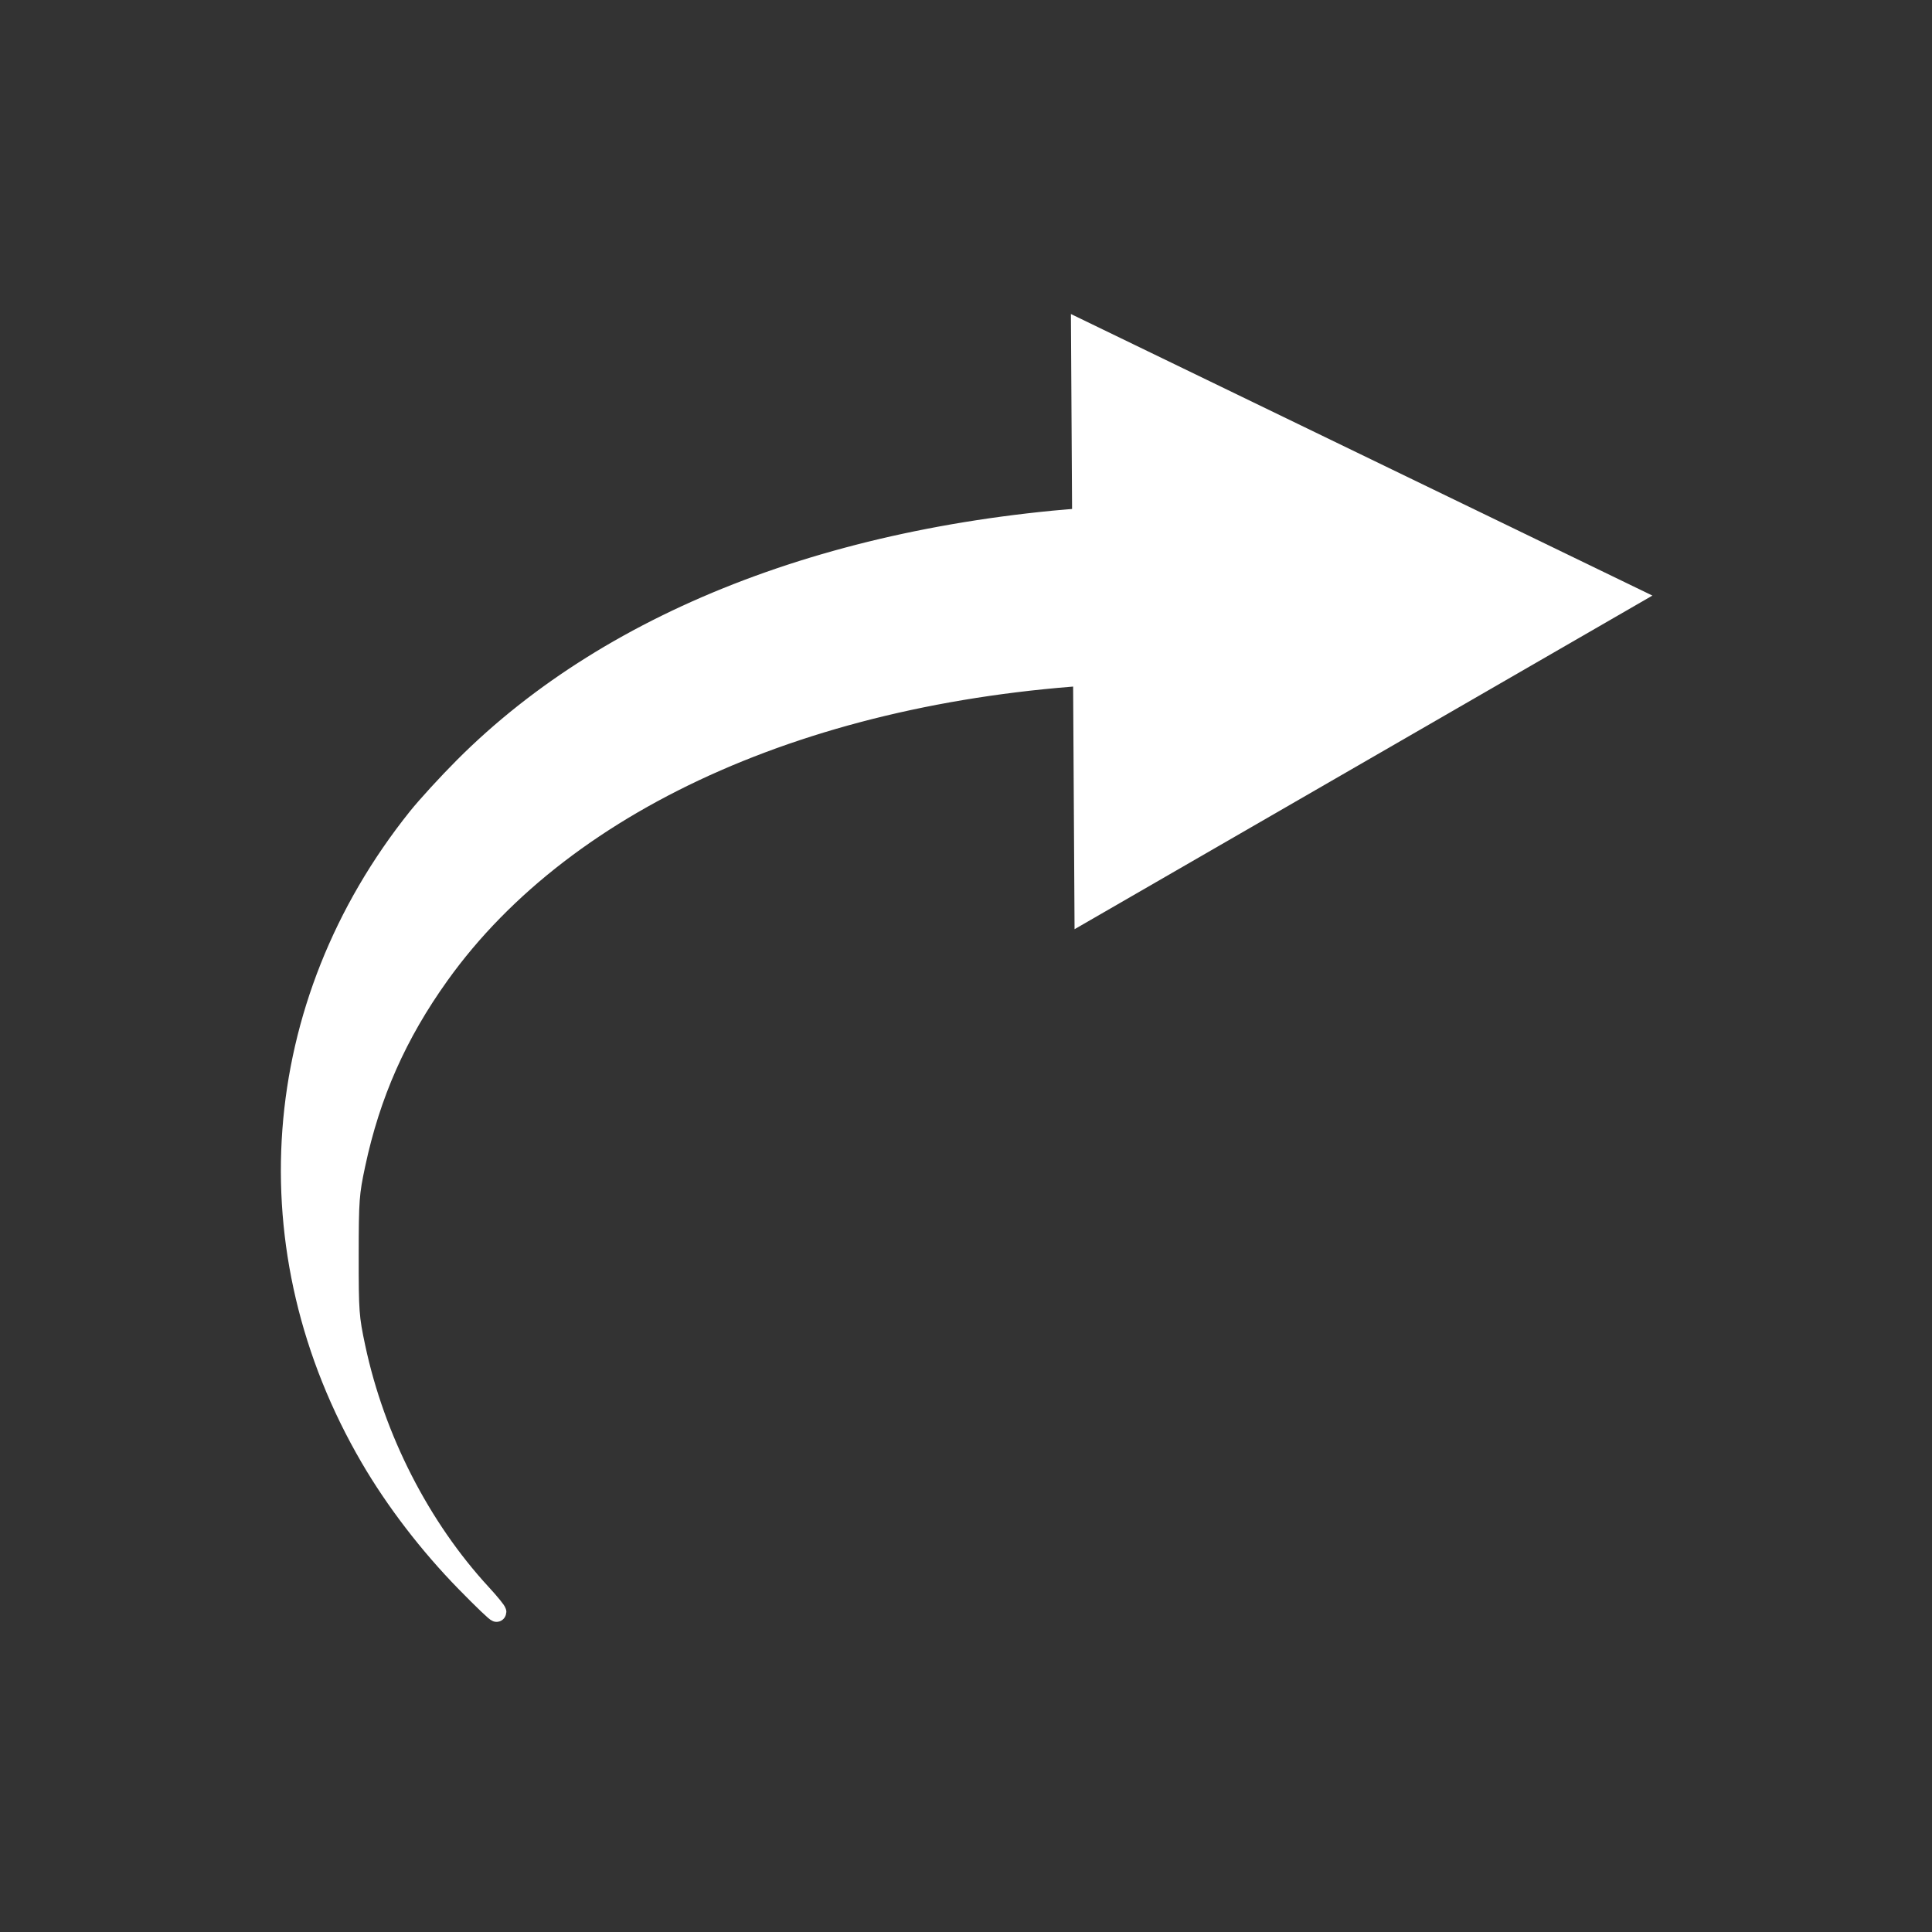 <?xml version="1.0" encoding="UTF-8" standalone="no"?>
<!-- Created with Inkscape (http://www.inkscape.org/) -->

<svg
   xmlns:dc="http://purl.org/dc/elements/1.1/"
   xmlns:cc="http://creativecommons.org/ns#"
   xmlns:rdf="http://www.w3.org/1999/02/22-rdf-syntax-ns#"
   xmlns:svg="http://www.w3.org/2000/svg"
   xmlns="http://www.w3.org/2000/svg"
   xmlns:sodipodi="http://sodipodi.sourceforge.net/DTD/sodipodi-0.dtd"
   xmlns:inkscape="http://www.inkscape.org/namespaces/inkscape"
   width="100"
   height="100"
   id="svg4384"
   version="1.1"
   inkscape:version="0.48.2 r9819"
   sodipodi:docname="redo.svg">
  <rect width="100%" height="100%" fill="#333333" stroke="none"/>
  <defs
     id="defs4386" />
  <sodipodi:namedview
     id="base"
     pagecolor="#ffffff"
     bordercolor="#666666"
     borderopacity="1.0"
     inkscape:pageopacity="0.0"
     inkscape:pageshadow="2"
     inkscape:zoom="5.6568542"
     inkscape:cx="35.177435"
     inkscape:cy="47.69564"
     inkscape:document-units="px"
     inkscape:current-layer="layer1"
     showgrid="false"
     inkscape:window-width="1440"
     inkscape:window-height="852"
     inkscape:window-x="0"
     inkscape:window-y="0"
     inkscape:window-maximized="0" />
  <g
     inkscape:label="Layer 1"
     inkscape:groupmode="layer"
     id="layer1"
     transform="translate(0,-952.362)">
    <g
       id="g5020"
       transform="matrix(-1,0,0,1,99.552,6.531)"
       style="fill:#ffffff;fill-opacity:1;stroke:#ffffff;stroke-opacity:1">
      <path
         inkscape:connector-curvature="0"
         id="path4422"
         d="M 43.617,962.885 43.438,993.063 15.091,976.697 z"
         style="fill:#ffffff;fill-opacity:1;stroke:#ffffff;stroke-width:1px;stroke-linecap:butt;stroke-linejoin:miter;stroke-opacity:1" />
      <path
         inkscape:connector-curvature="0"
         id="path4948"
         d="m 38.569,980.751 0,-9.107 0,0.536"
         style="fill:#ffffff;stroke:#ffffff;stroke-width:1px;stroke-linecap:butt;stroke-linejoin:miter;stroke-opacity:1;fill-opacity:1" />
      <path
         inkscape:connector-curvature="0"
         id="path4983"
         d="m 73.842,1029.275 c -0.003,-0.059 0.345,-0.487 0.773,-0.951 3.172,-3.439 5.515,-8.02 6.523,-12.754 0.329,-1.547 0.35,-1.835 0.348,-4.752 -0.002,-2.885 -0.027,-3.218 -0.344,-4.707 -0.776,-3.647 -2.149,-6.747 -4.35,-9.822 C 70.171,987.038 57.075,981.31 41.157,980.701 l -2.12,-0.081 0,-4.117 0,-4.117 1.93,0.087 c 14.675,0.659 26.783,5.229 34.587,13.056 0.84,0.842 1.914,2.016 2.389,2.608 7.779,9.718 8.72,22.415 2.457,33.152 -1.298,2.225 -3.032,4.487 -4.934,6.435 -0.891,0.912 -1.621,1.611 -1.624,1.552 z"
         style="fill:#ffffff;fill-opacity:1;fill-rule:nonzero;stroke:#ffffff;stroke-opacity:1" />
    </g>
  </g>
</svg>

